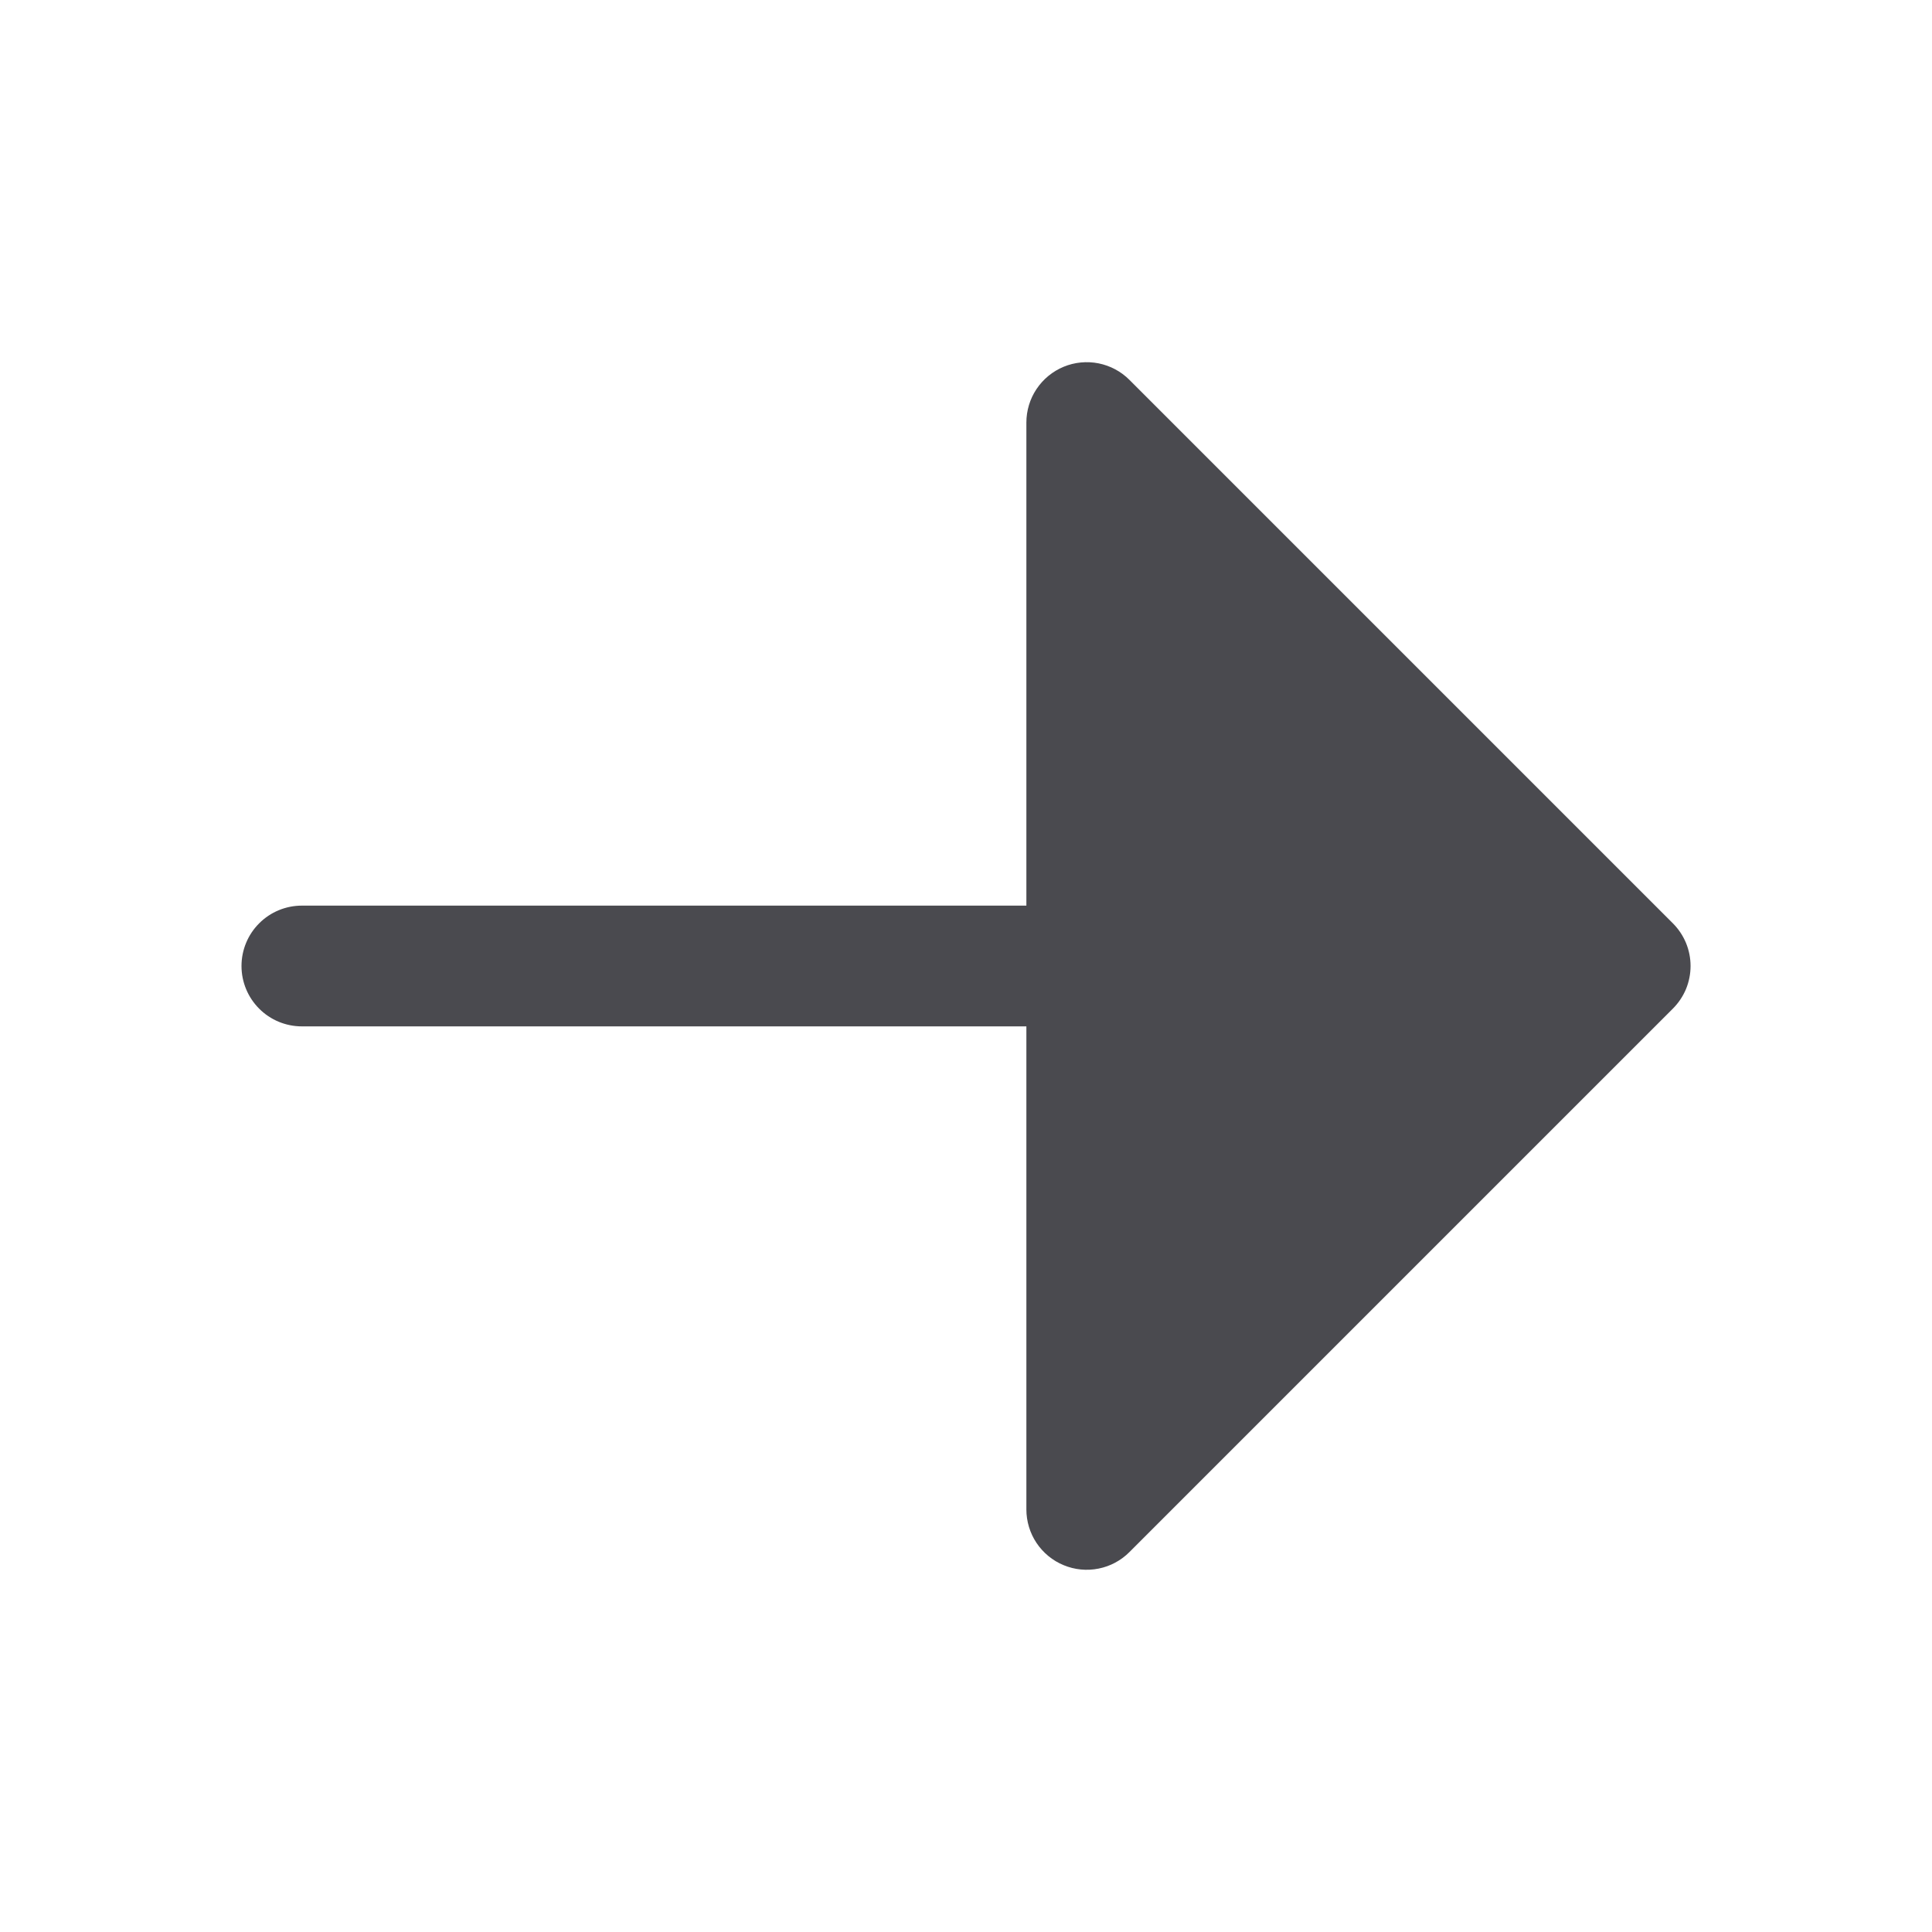 <svg width="32" height="32" viewBox="0 0 32 32" fill="none" xmlns="http://www.w3.org/2000/svg">
<path d="M27.707 16.707L18.707 25.707C18.568 25.847 18.389 25.943 18.195 25.981C18.001 26.02 17.8 26 17.617 25.924C17.434 25.849 17.278 25.72 17.168 25.556C17.058 25.391 17 25.198 17 25V17H5C4.735 17 4.48 16.895 4.293 16.707C4.105 16.519 4 16.265 4 16C4 15.735 4.105 15.48 4.293 15.293C4.48 15.105 4.735 15 5 15H17V7C17 6.802 17.058 6.608 17.168 6.444C17.278 6.279 17.434 6.151 17.617 6.075C17.8 5.999 18.001 5.98 18.195 6.018C18.389 6.057 18.568 6.152 18.707 6.292L27.707 15.292C27.8 15.385 27.874 15.495 27.925 15.617C27.975 15.738 28.001 15.868 28.001 16C28.001 16.131 27.975 16.261 27.925 16.383C27.874 16.504 27.8 16.614 27.707 16.707Z" fill="#4A4A4F"/>
</svg>
